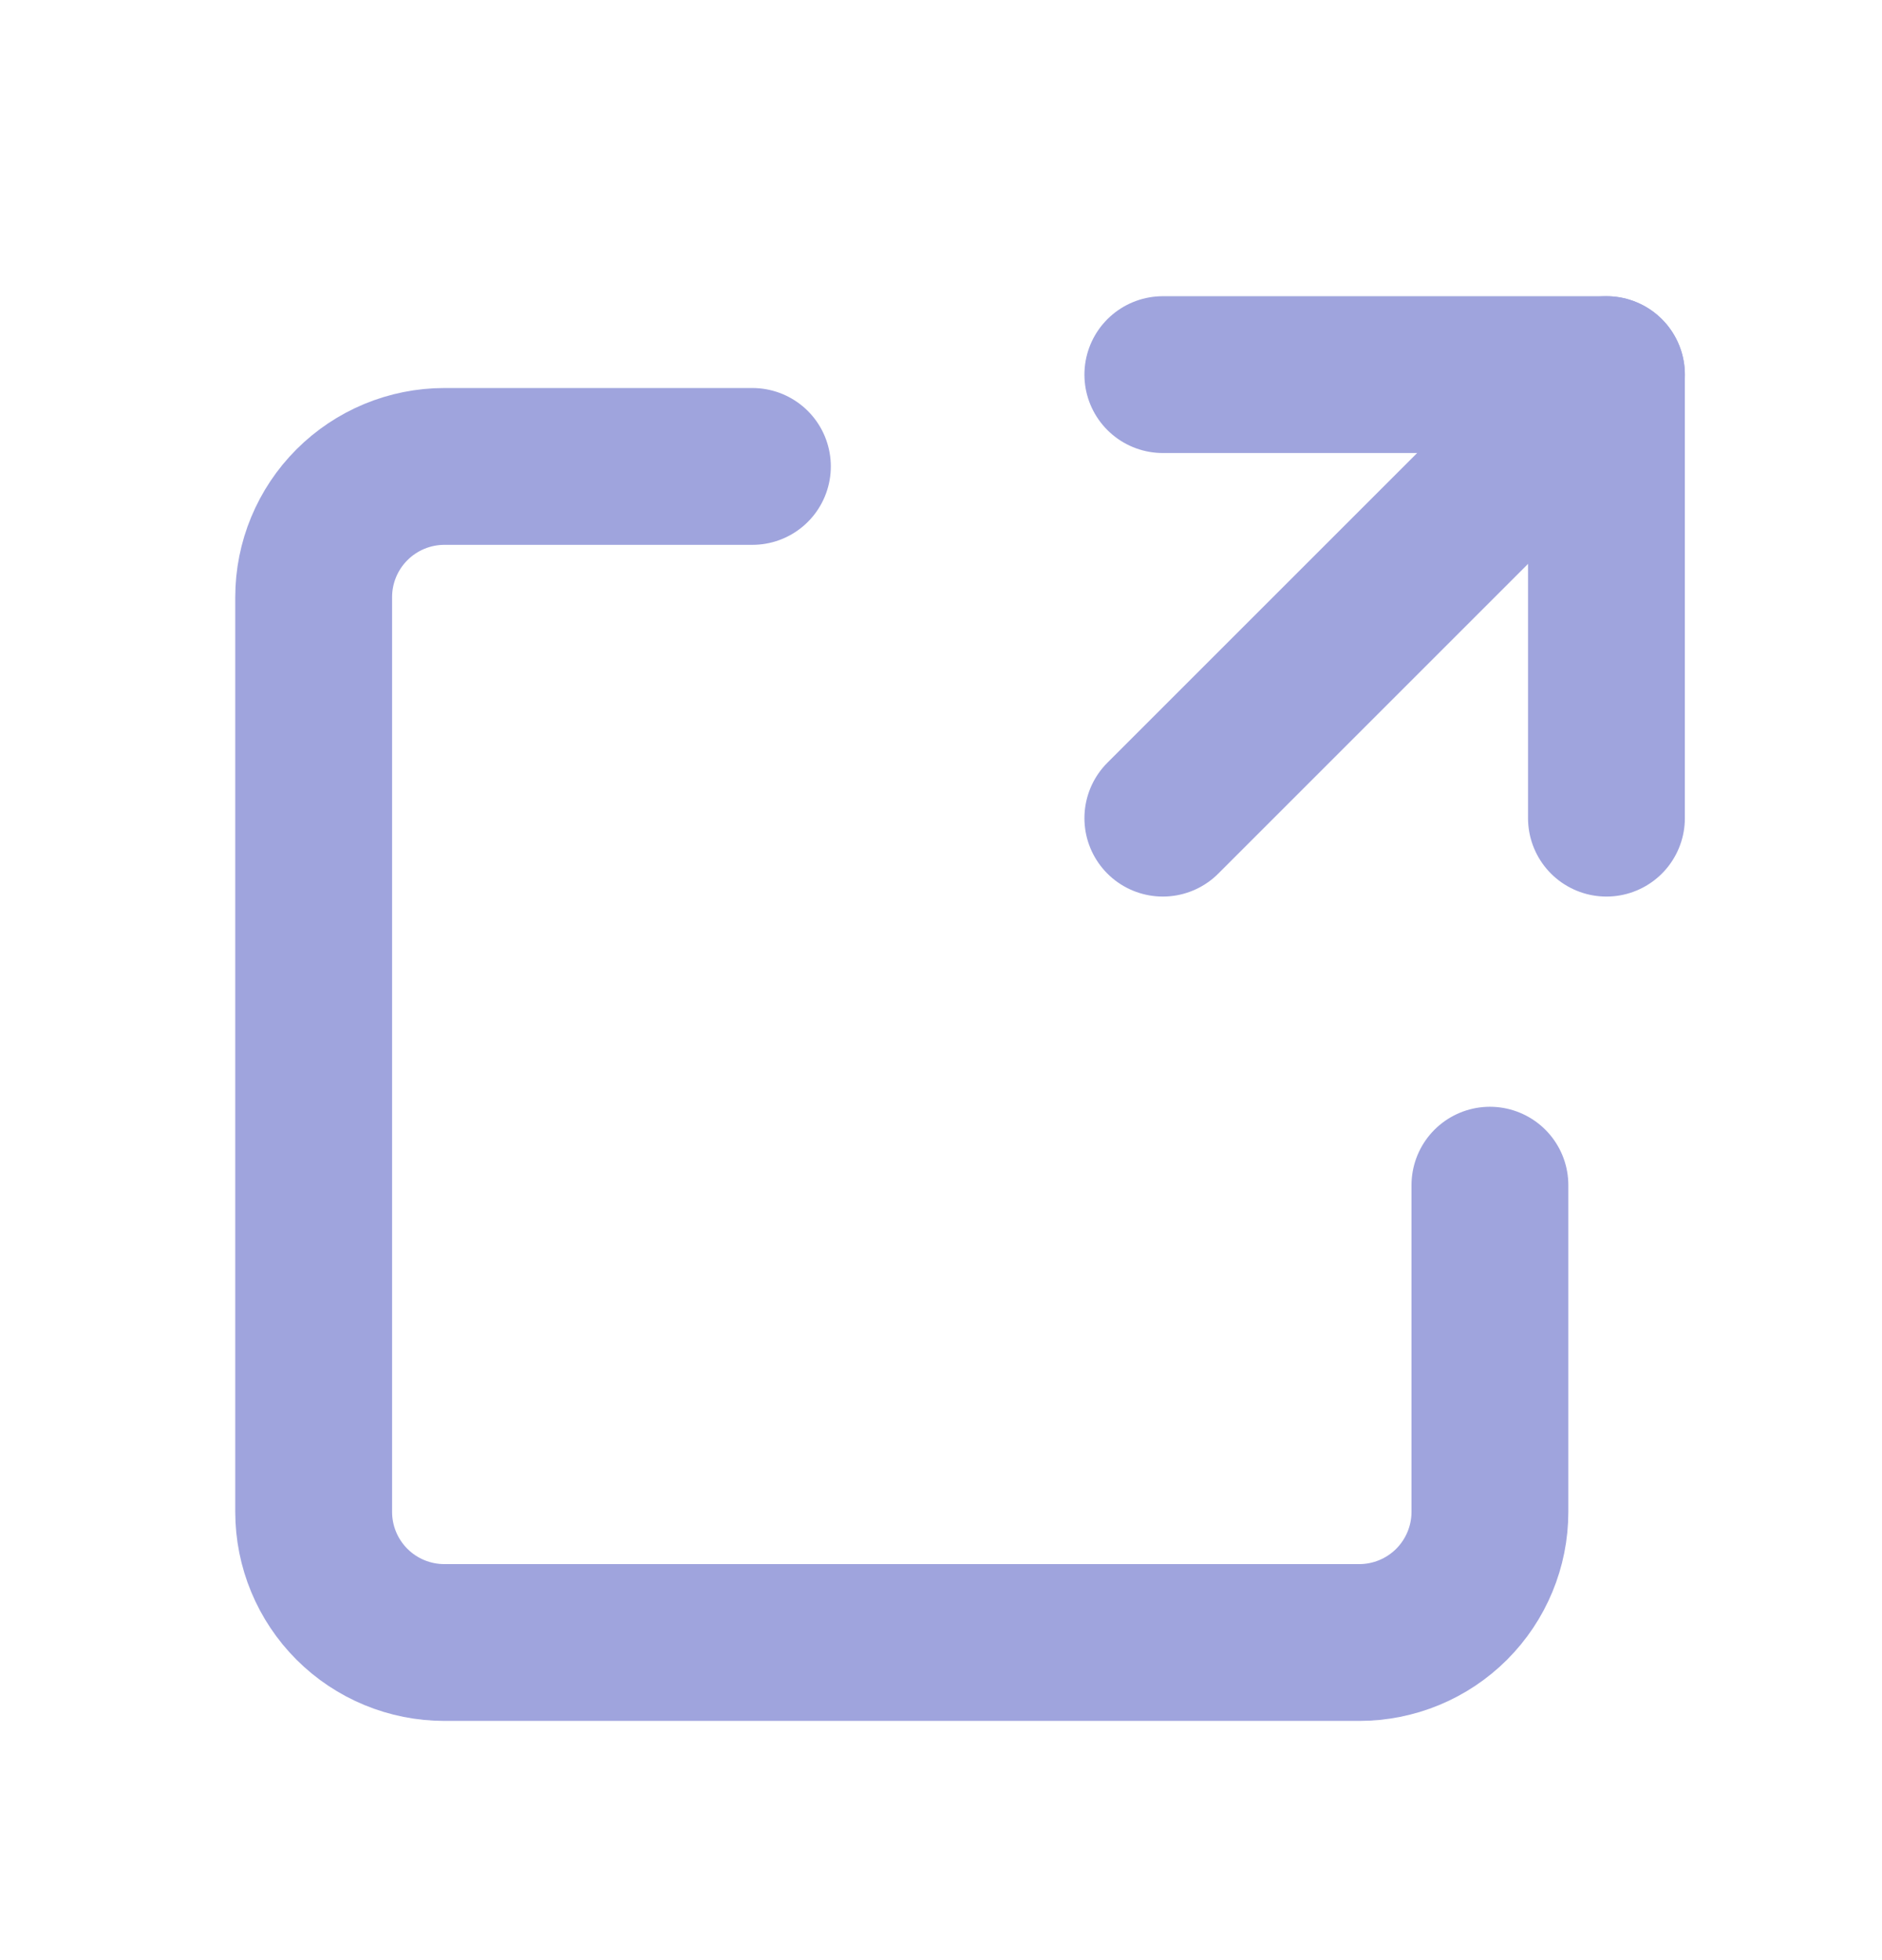 <svg width="24" height="25" viewBox="0 0 24 25" fill="none" xmlns="http://www.w3.org/2000/svg">
<path d="M19 15.116V19.283C19 19.725 18.824 20.149 18.512 20.461C18.199 20.774 17.775 20.949 17.333 20.949H5.667C5.225 20.949 4.801 20.774 4.488 20.461C4.176 20.149 4 19.725 4 19.283V7.616C4 7.174 4.176 6.75 4.488 6.438C4.801 6.125 5.225 5.949 5.667 5.949H9.595" stroke="#9FA4DD" stroke-width="2" stroke-linecap="round" stroke-linejoin="round"/>
<path d="M20.486 10.435V4.778H14.829" stroke="#9FA4DD" stroke-width="2" stroke-linecap="round" stroke-linejoin="round"/>
<path d="M14.829 10.435L20.486 4.778" stroke="#9FA4DD" stroke-width="2" stroke-linecap="round" stroke-linejoin="round"/>
</svg>
